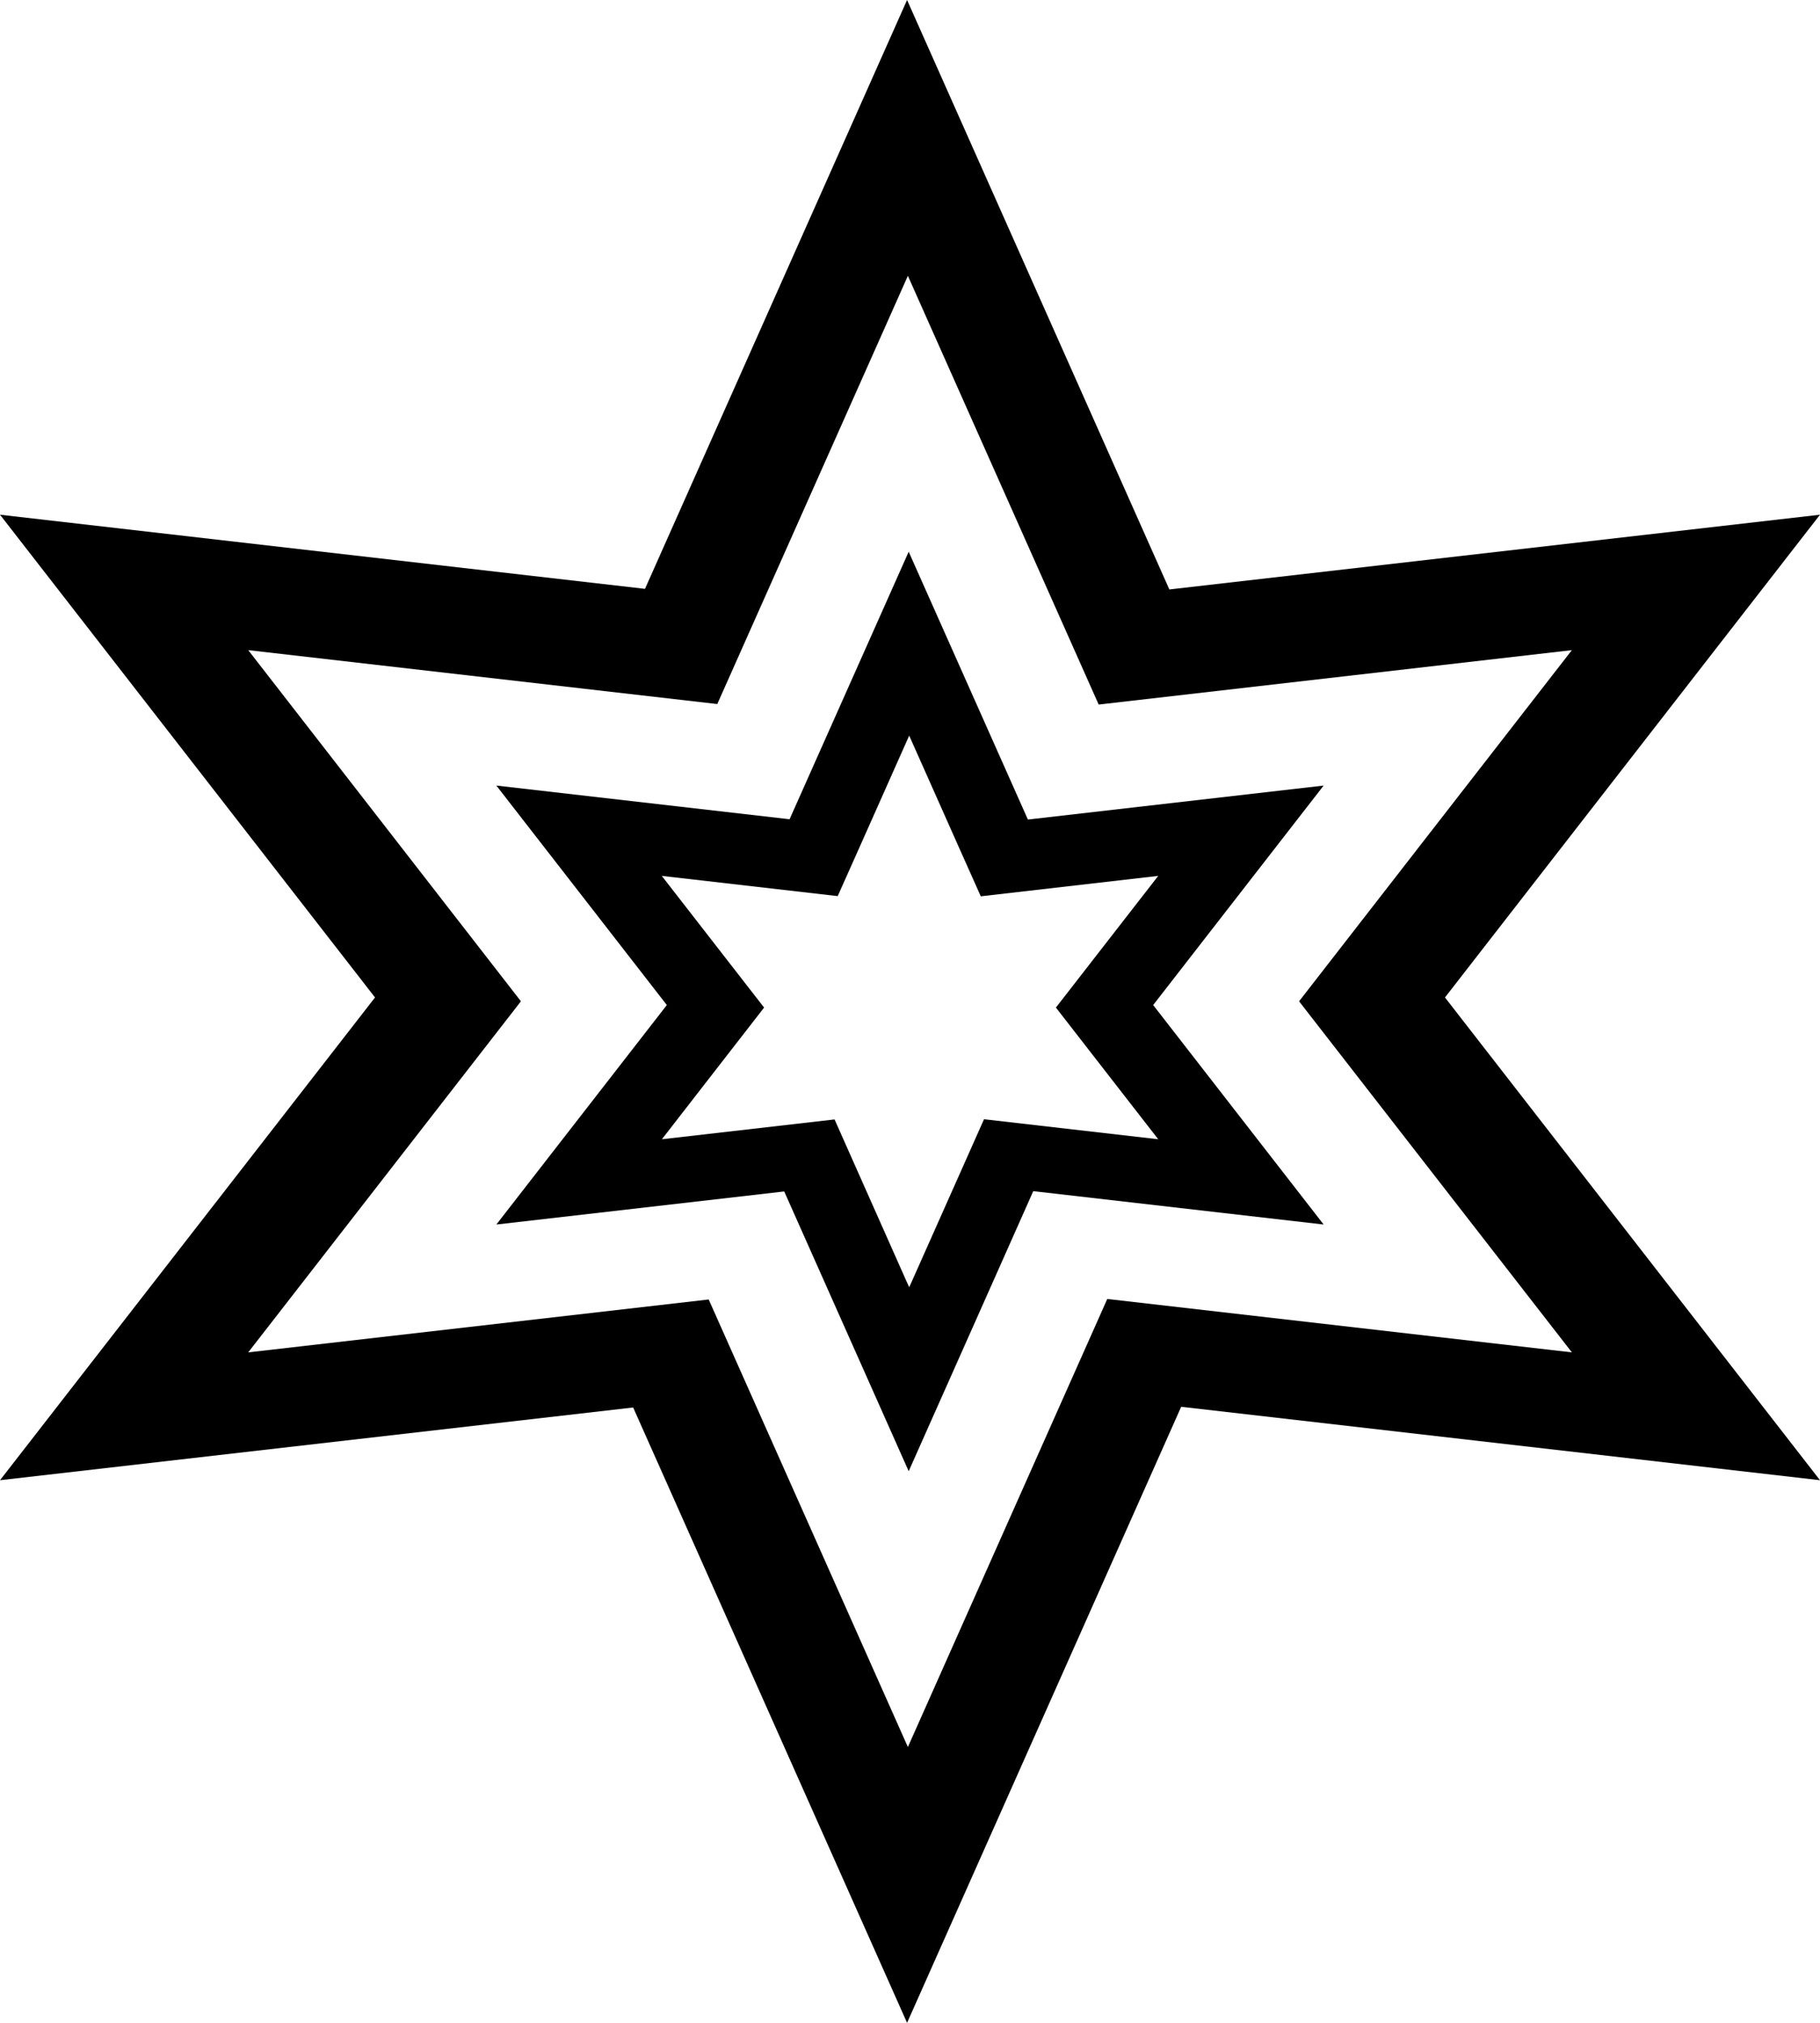 <svg width="18" height="20" viewBox="0 0 18 20" fill="none" xmlns="http://www.w3.org/2000/svg">
<path fill-rule="evenodd" clip-rule="evenodd" d="M8.141 12.645L8.987 14.546L9.833 12.645L10.219 11.777L13.091 12.107L11.405 9.937L13.091 7.767L10.166 8.103L8.987 5.455L7.809 8.1L4.909 7.767L6.595 9.937L4.909 12.107L7.756 11.78L8.141 12.645ZM8.955 12.645L8.992 12.727L9.029 12.645H8.955ZM9.029 12.645H8.955L8.254 11.068L6.546 11.264L7.557 9.962L6.545 8.66L8.285 8.86L8.514 8.347L8.992 7.273L9.47 8.347L9.7 8.862L11.455 8.66L10.443 9.962L11.455 11.264L9.732 11.066L9.029 12.645Z" fill="black"/>
<path fill-rule="evenodd" clip-rule="evenodd" d="M6.379 5.822L8.971 0L11.565 5.828L18 5.089L14.291 9.862L18 14.635L11.682 13.909L8.971 20L6.262 13.916L0 14.635L3.709 9.862L1.22548e-05 5.089L6.379 5.822ZM7.094 6.961L8.979 2.727L10.866 6.966L15.546 6.428L12.848 9.9L15.546 13.371L10.951 12.843L8.979 17.273L7.009 12.848L2.455 13.371L5.152 9.9L2.455 6.428L7.094 6.961Z" fill="black"/>
</svg>
